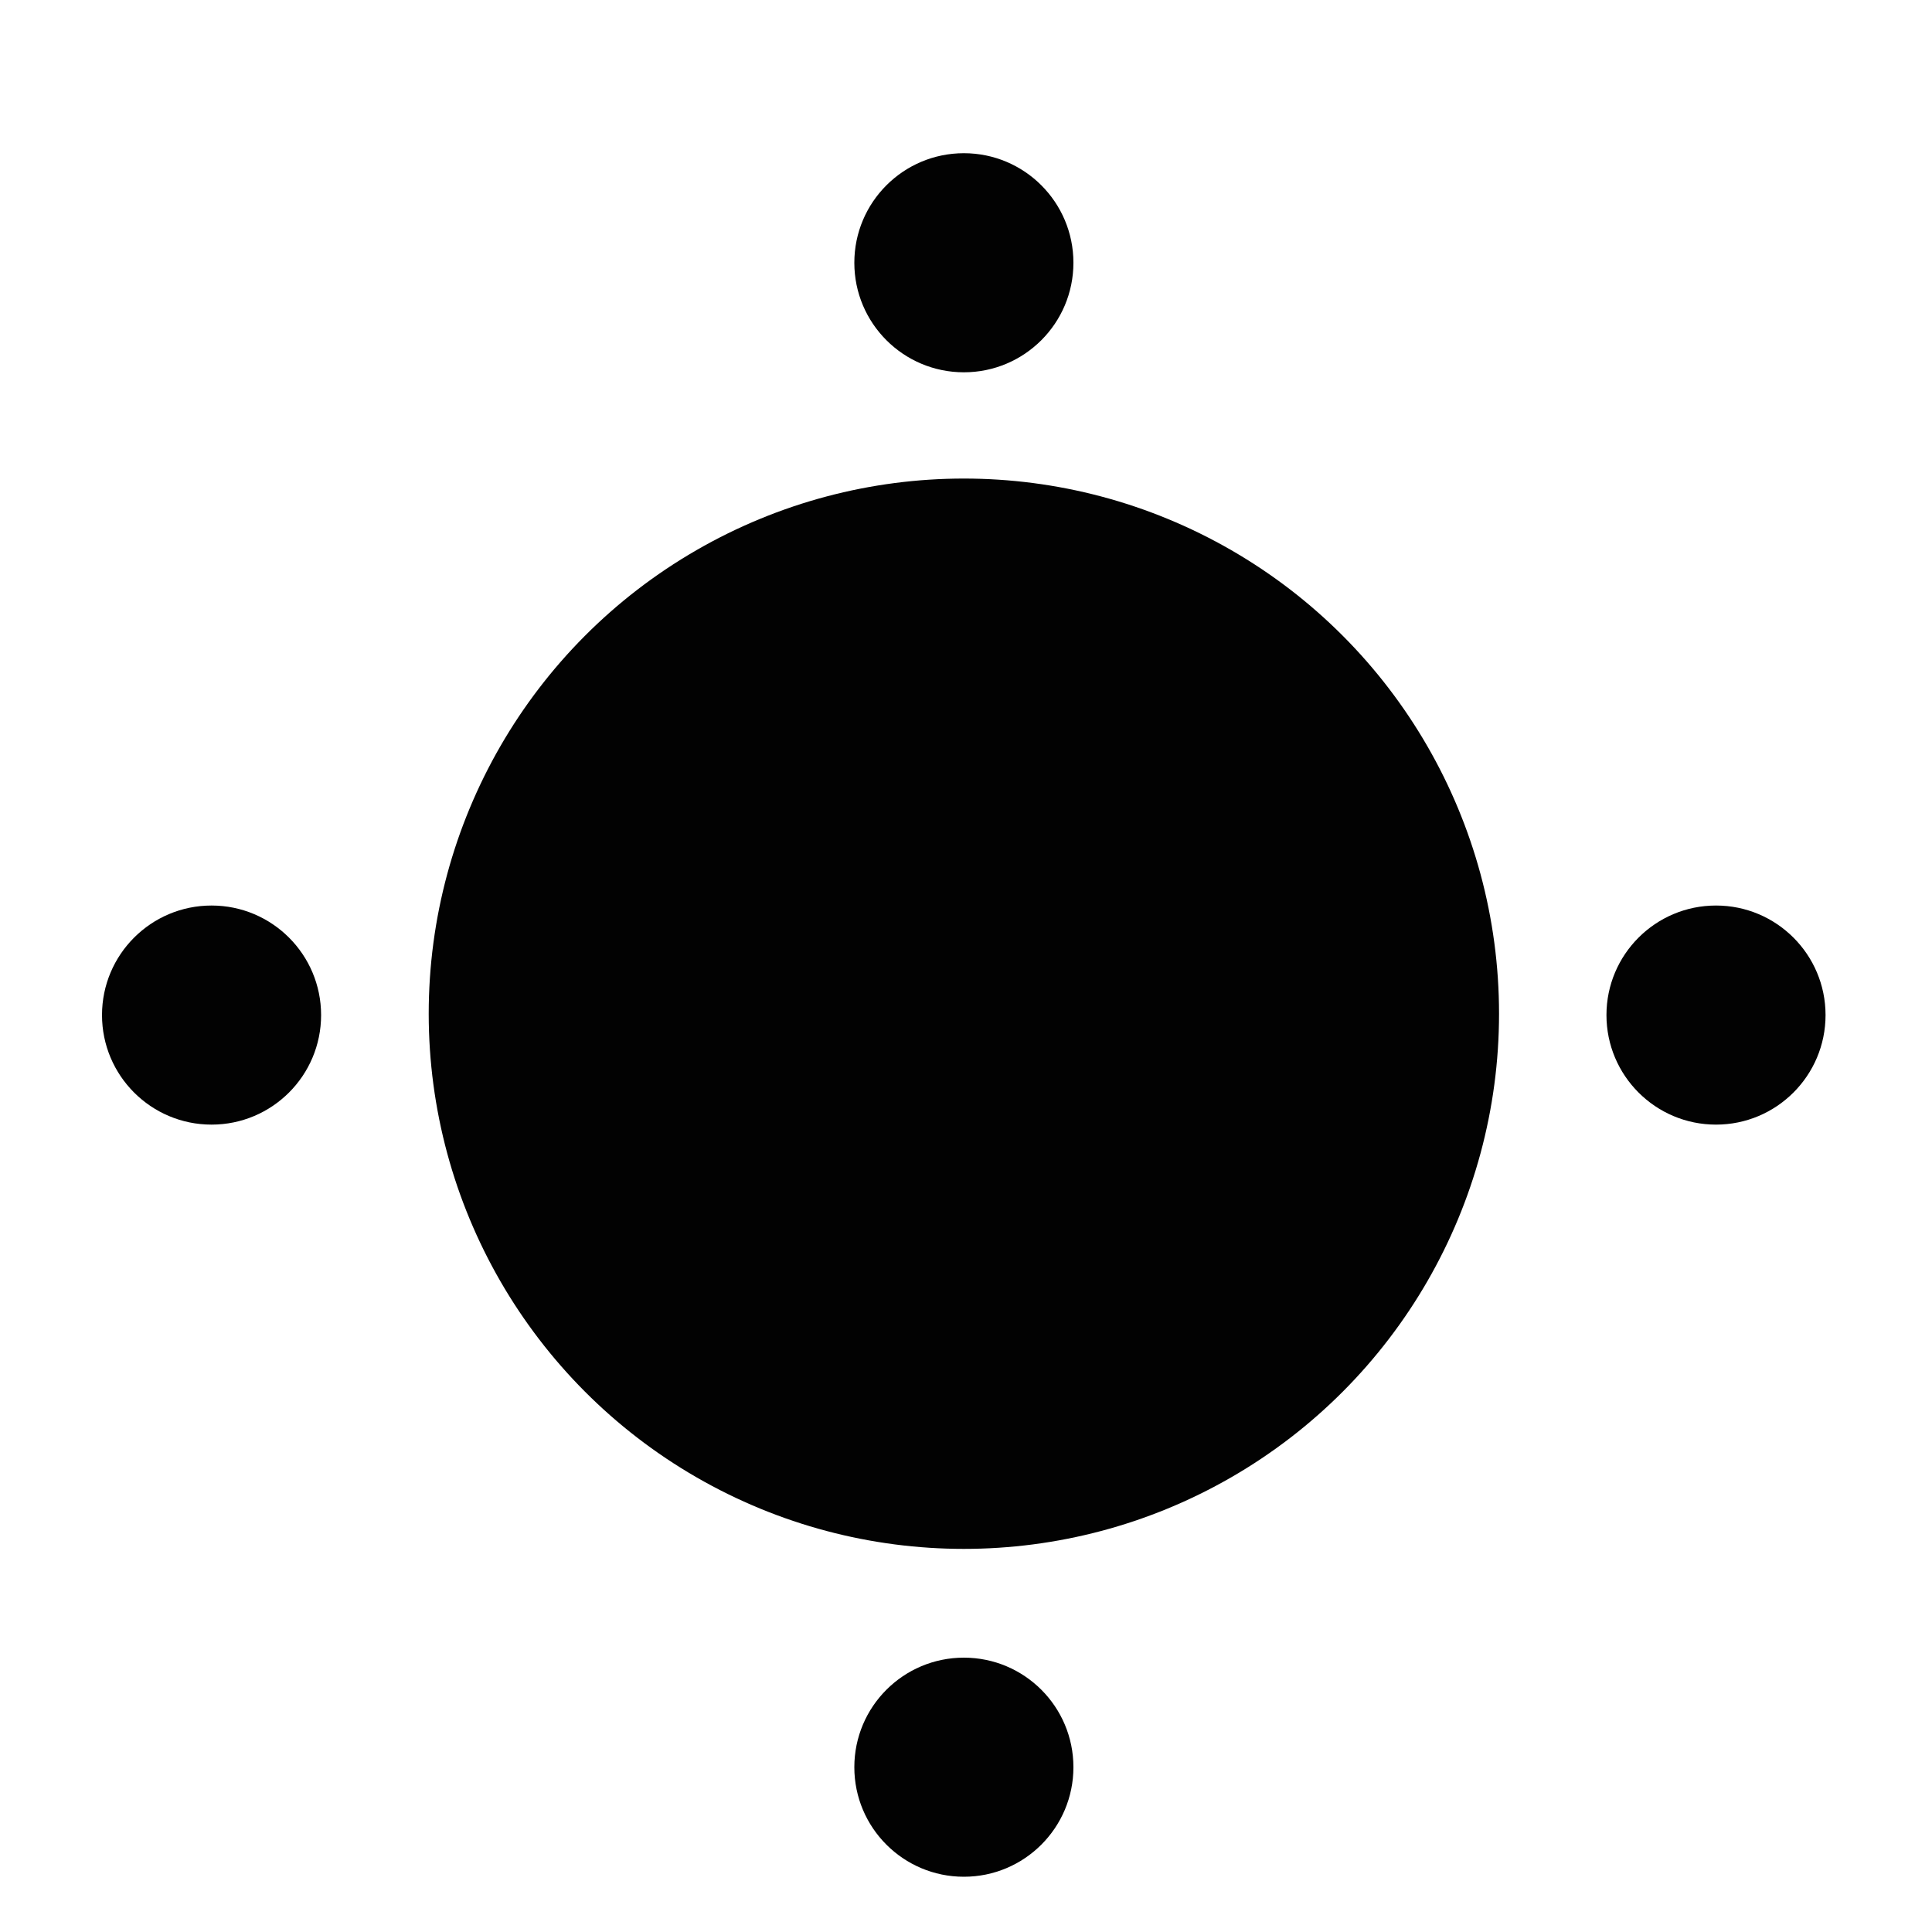 <?xml version="1.0" encoding="utf-8"?>
<!-- Generator: Adobe Illustrator 20.0.0, SVG Export Plug-In . SVG Version: 6.00 Build 0)  -->
<!DOCTYPE svg PUBLIC "-//W3C//DTD SVG 1.1//EN" "http://www.w3.org/Graphics/SVG/1.1/DTD/svg11.dtd">
<svg version="1.1" id="Layer_1" xmlns="http://www.w3.org/2000/svg" xmlns:xlink="http://www.w3.org/1999/xlink" x="0px" y="0px"
	 viewBox="0 0 1000 1000" style="enable-background:new 0 0 1000 1000;" xml:space="preserve">
<style type="text/css">
	.st0{fill:#020202;}
</style>
<circle class="st0" cx="498.9" cy="524.7" r="277"/>
<circle class="st0" cx="498.9" cy="136" r="56.7"/>
<circle class="st0" cx="498.9" cy="914.7" r="56.7"/>
<circle class="st0" cx="109.5" cy="525.4" r="56.7"/>
<circle class="st0" cx="888.2" cy="525.4" r="56.7"/>
</svg>
